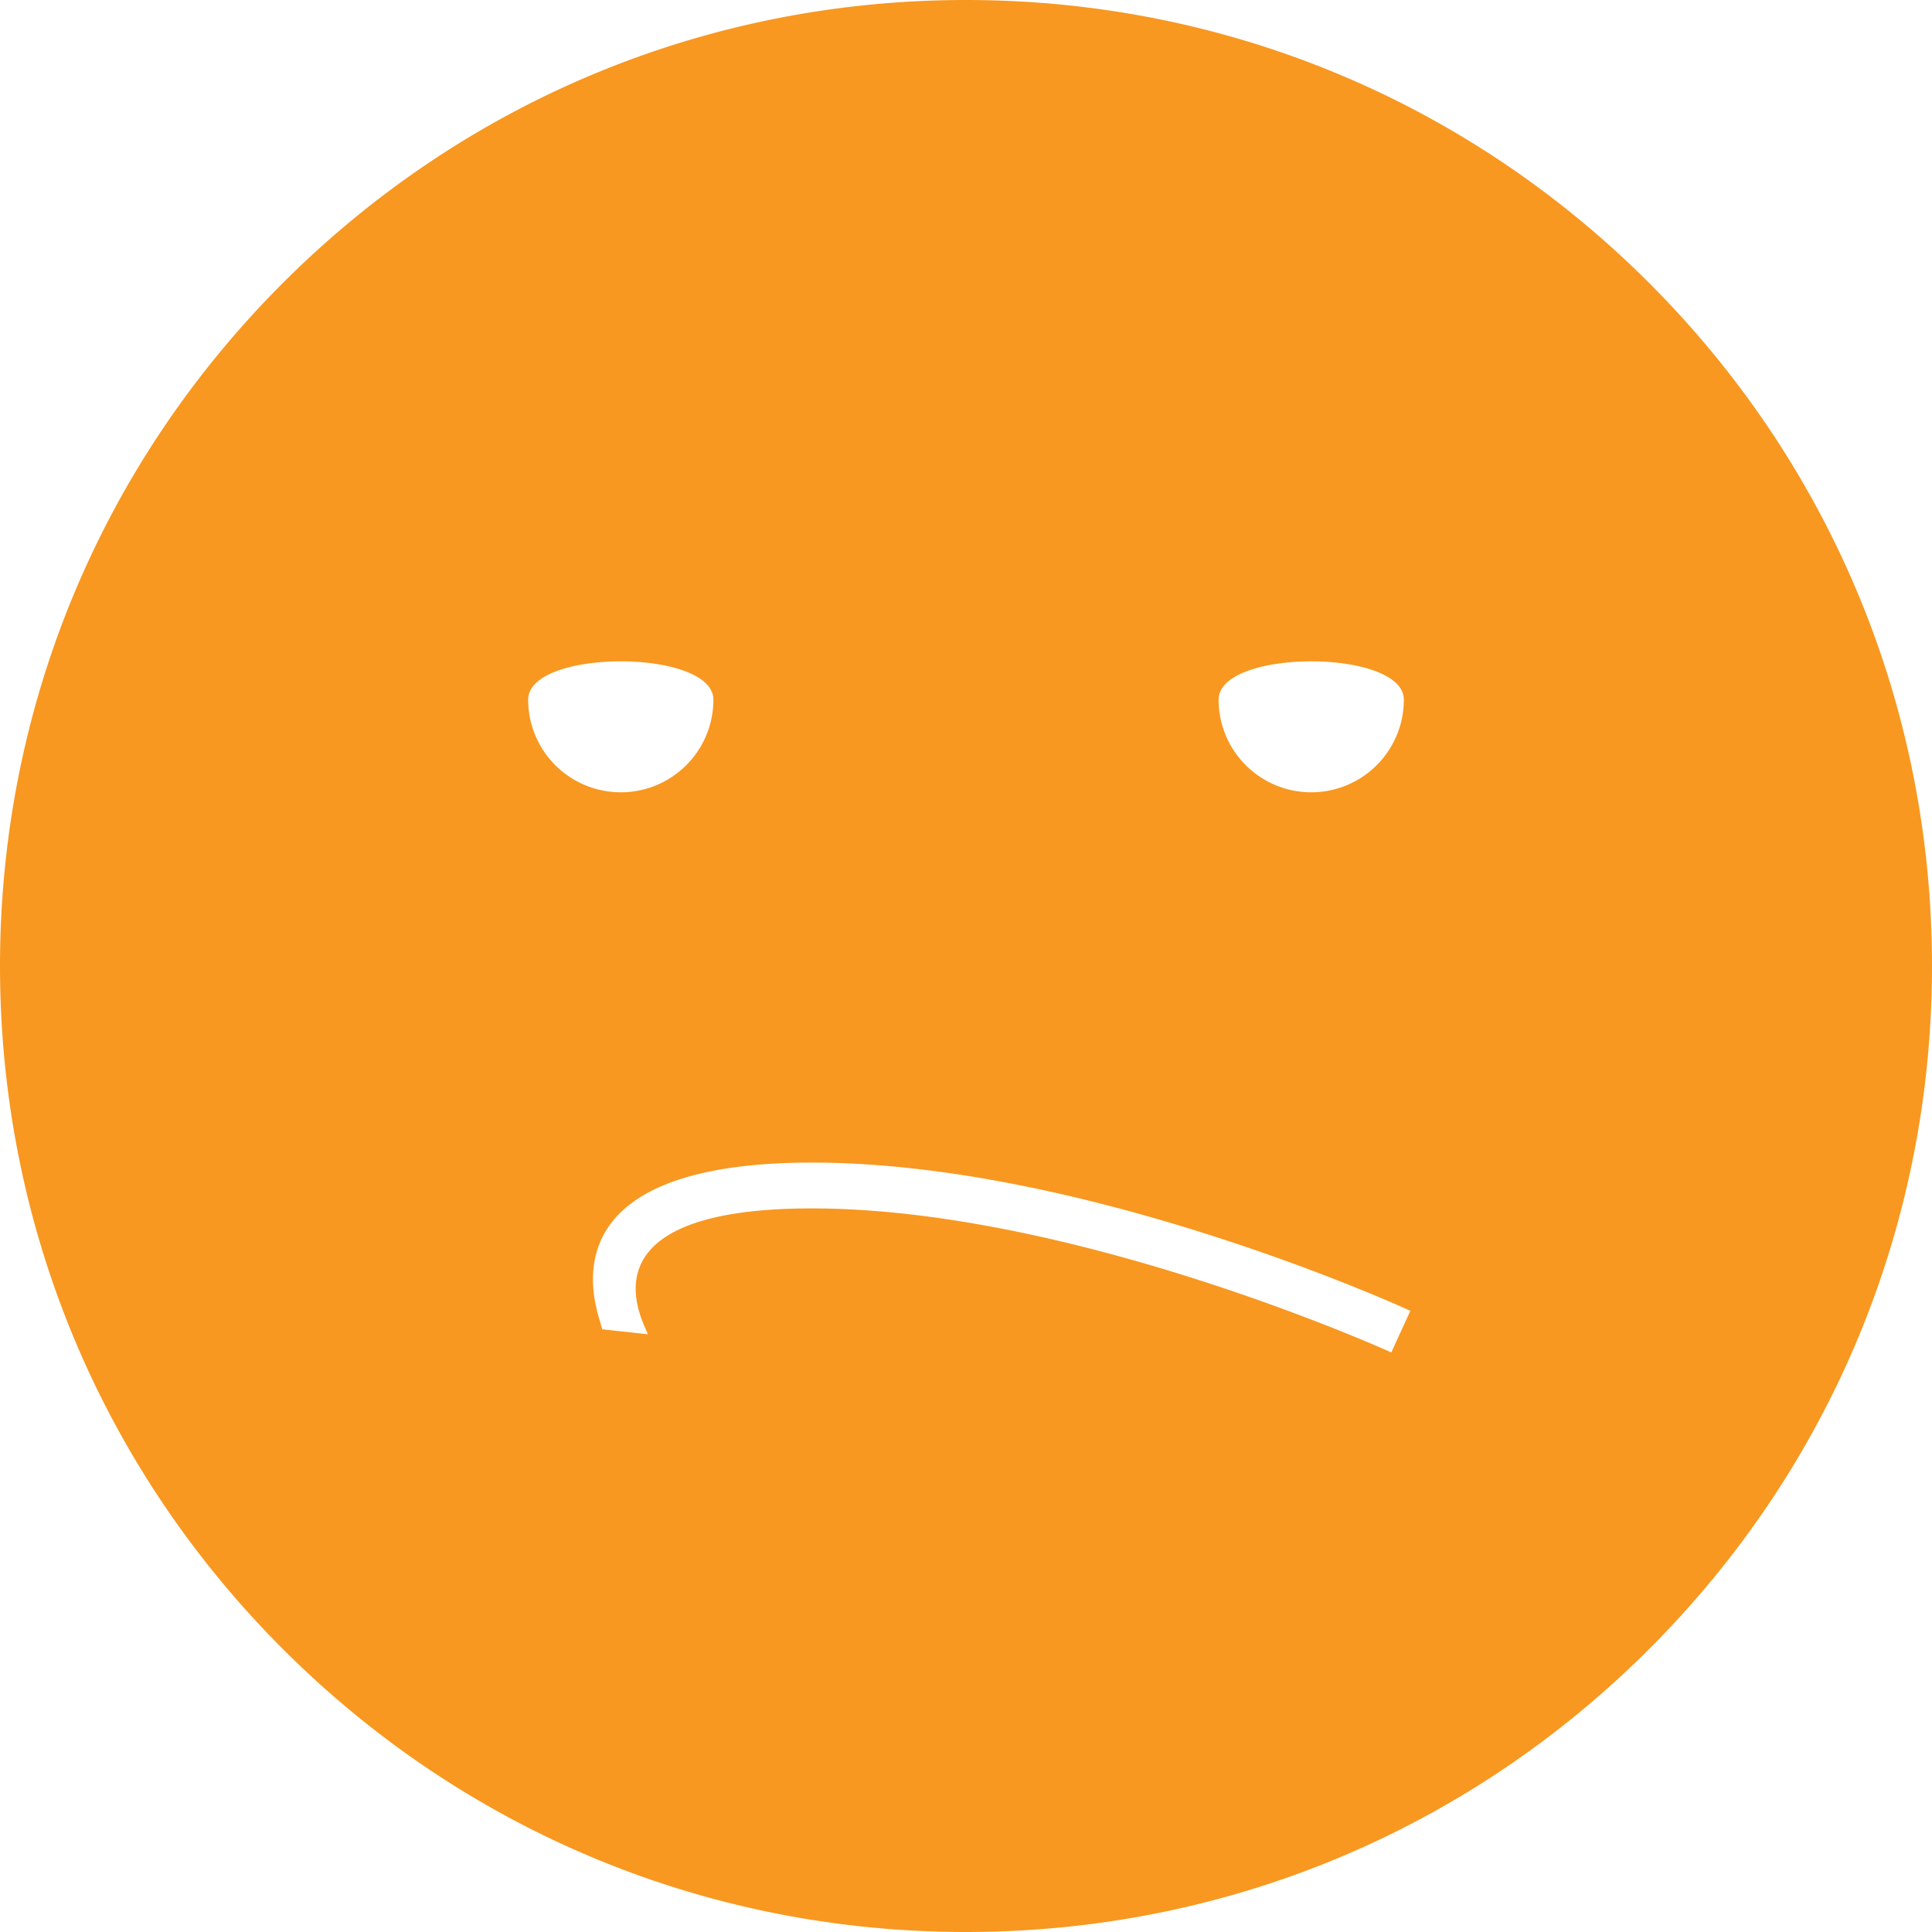 <svg xmlns="http://www.w3.org/2000/svg" width="32" height="32" viewBox="0 0 32 32"><title>frustrated-selected</title><path fill="#f89820" d="M27.314 4.686C24.292 1.664 20.274 0 16 0S7.708 1.664 4.686 4.686C1.664 7.708 0 11.726 0 16s1.664 8.292 4.686 11.314C7.708 30.336 11.726 32 16 32s8.292-1.664 11.314-4.686C30.336 24.292 32 20.274 32 16s-1.664-8.292-4.686-11.314zm-4.062 6.903a1.534 1.534 0 0 1-3.068 0c0-.847 3.068-.847 3.068 0zm-14.504 0c0-.847 3.068-.847 3.068 0a1.534 1.534 0 0 1-3.068 0zm14.297 10.812c-.052-.024-5.269-2.386-9.599-2.386-4.027 0-2.708 1.999-2.719 2.084l-.754-.082c.012-.113-1.28-2.761 3.473-2.761 4.497 0 9.695 2.354 9.914 2.455l-.316.69z"/></svg>